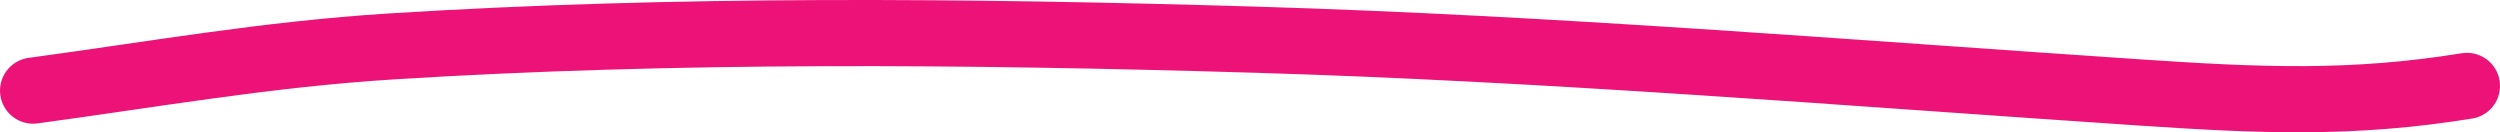 <svg width="378" height="20" viewBox="0 0 378 20" fill="none" xmlns="http://www.w3.org/2000/svg">
<path d="M5 13.702C23.114 11.253 40.378 8.203 59.013 7.029C102.202 4.308 146.339 4.709 189.659 5.996C234.455 7.327 278.986 10.999 323.538 13.98C341.616 15.19 355.583 15.812 373 12.987" stroke="#ED1277" stroke-width="10" stroke-linecap="round"/>
</svg>
